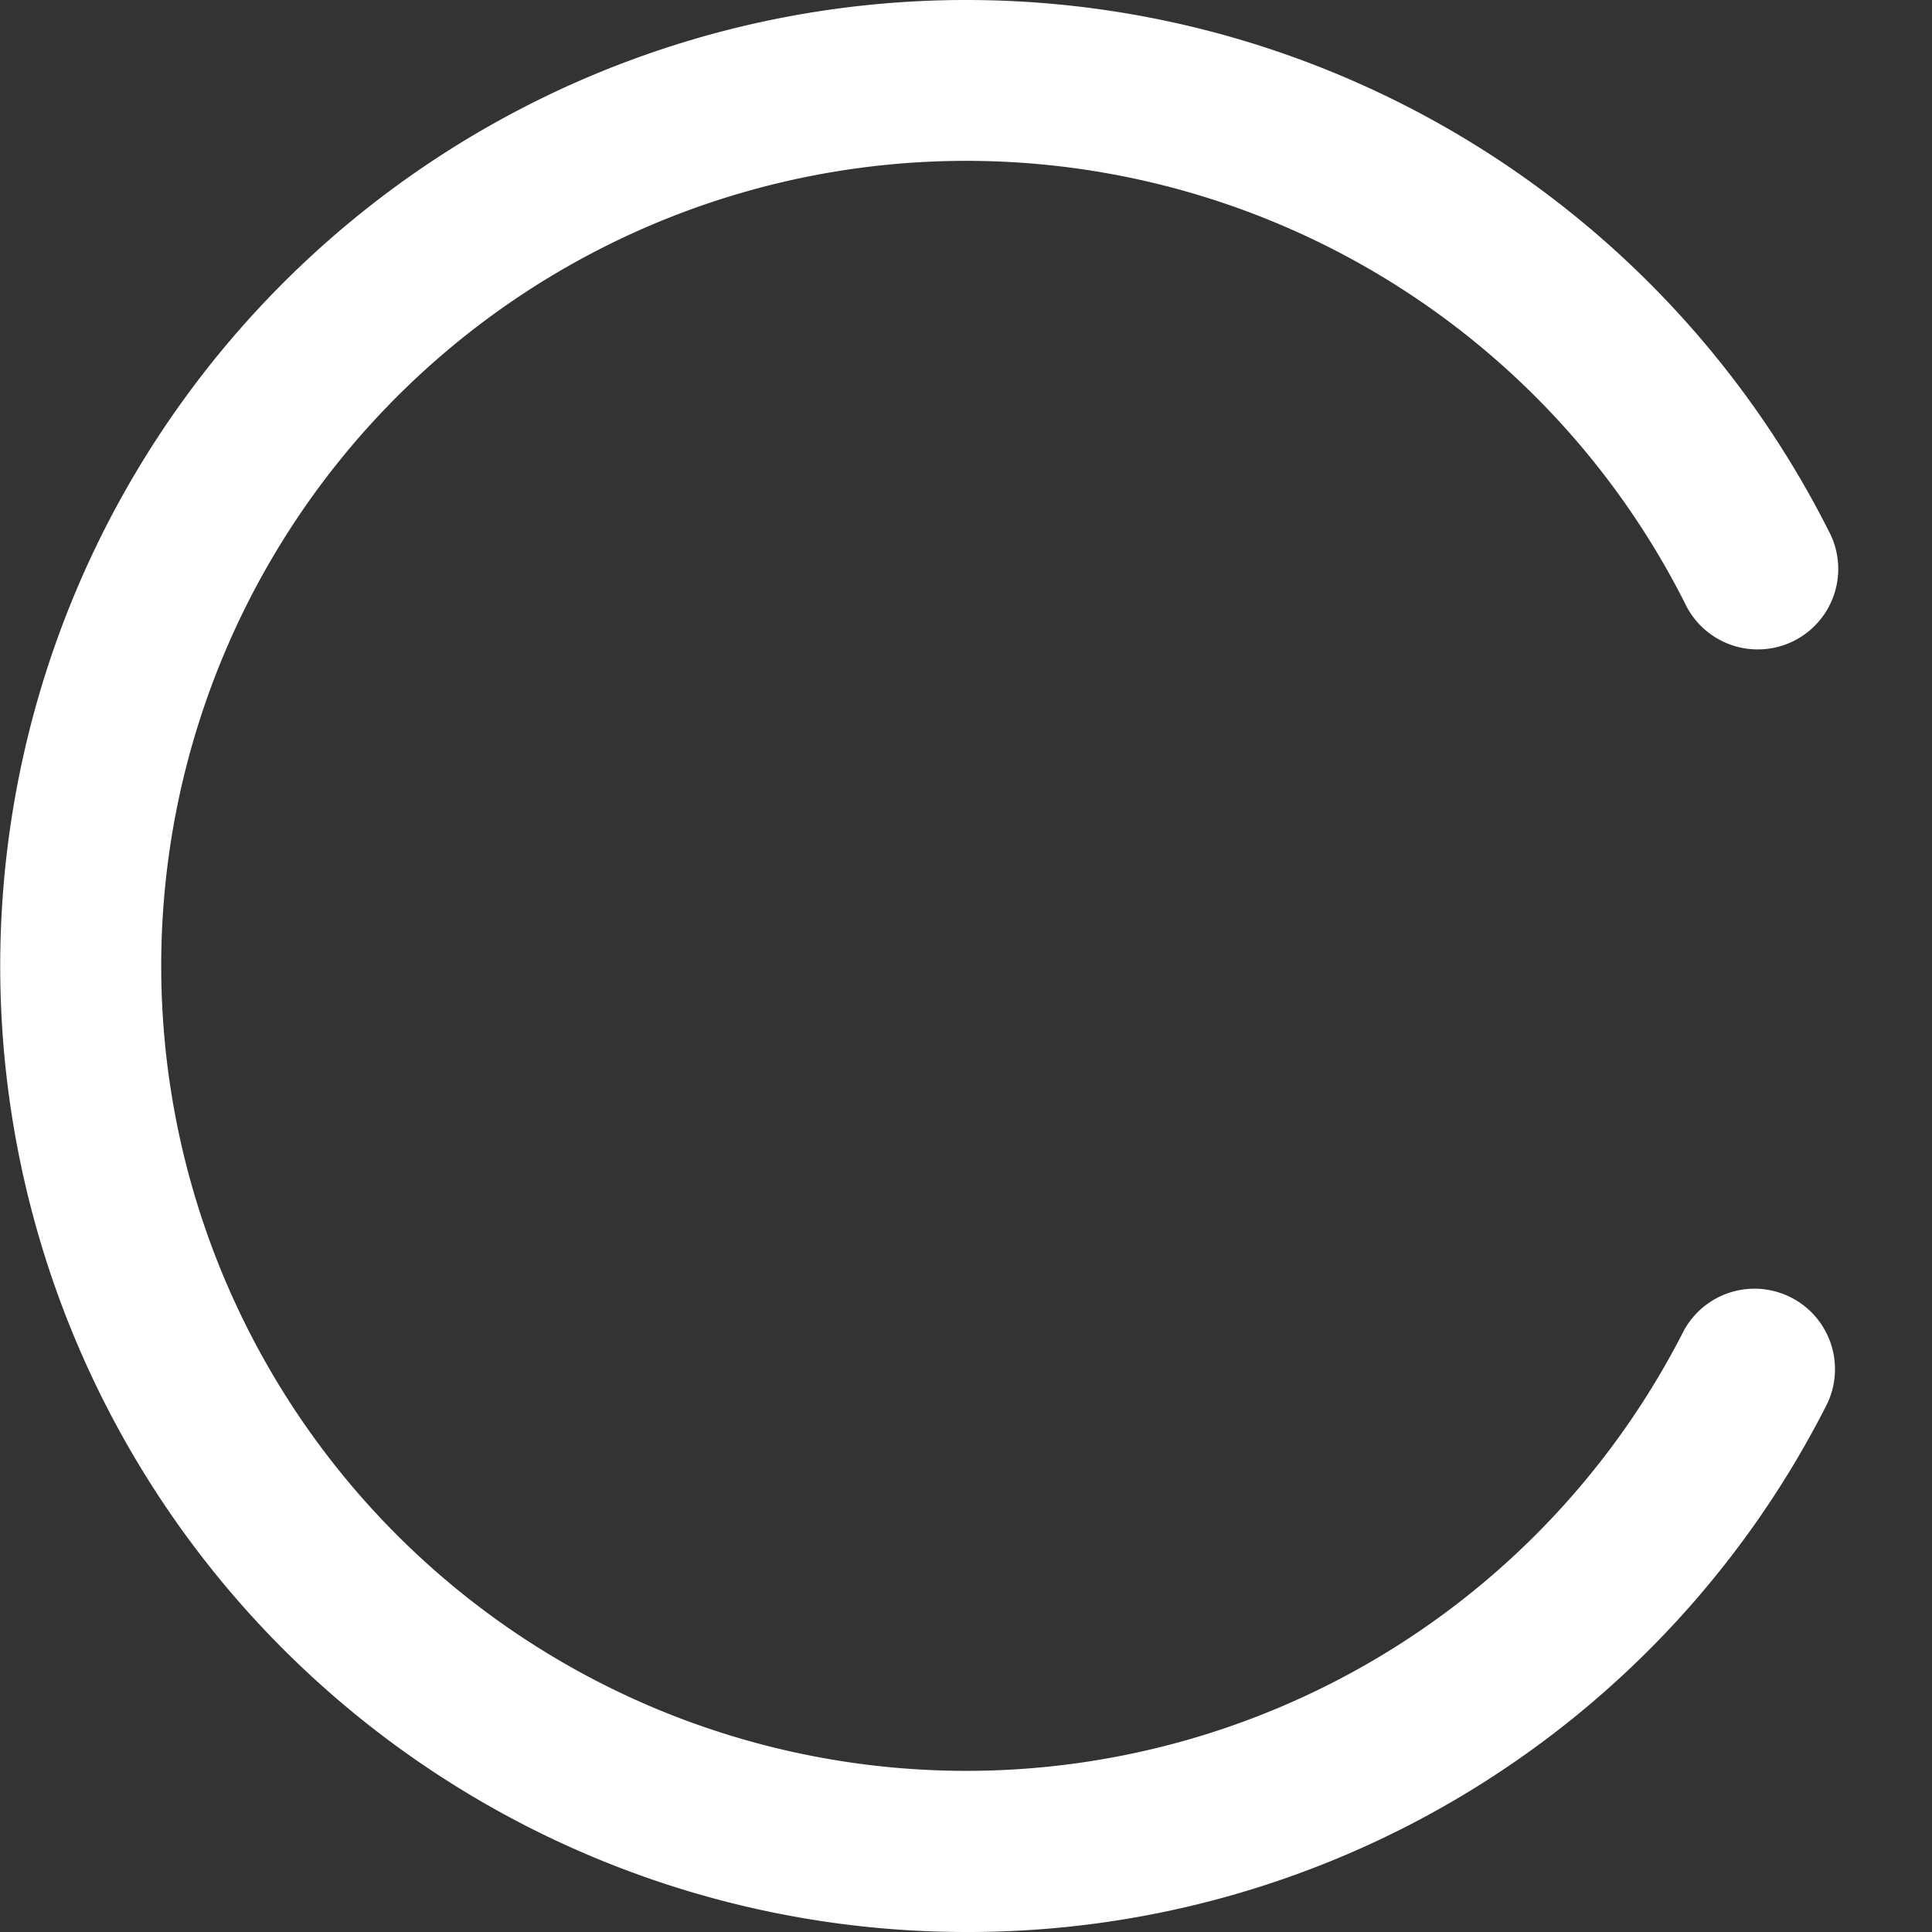 <svg id="Outline" height="512" fill="white" viewBox="0 0 24 24" width="512" xmlns="http://www.w3.org/2000/svg"><rect x="0" y="0" width="24" height="24" fill="#333333" stroke="none"/><path d="m12 24a12 12 0 1 1 10.714-17.41 1 1 0 1 1 -1.785.9 10 10 0 1 0 -.011 9.038 1 1 0 0 1 1.781.908 11.955 11.955 0 0 1 -10.699 6.564z"/></svg>